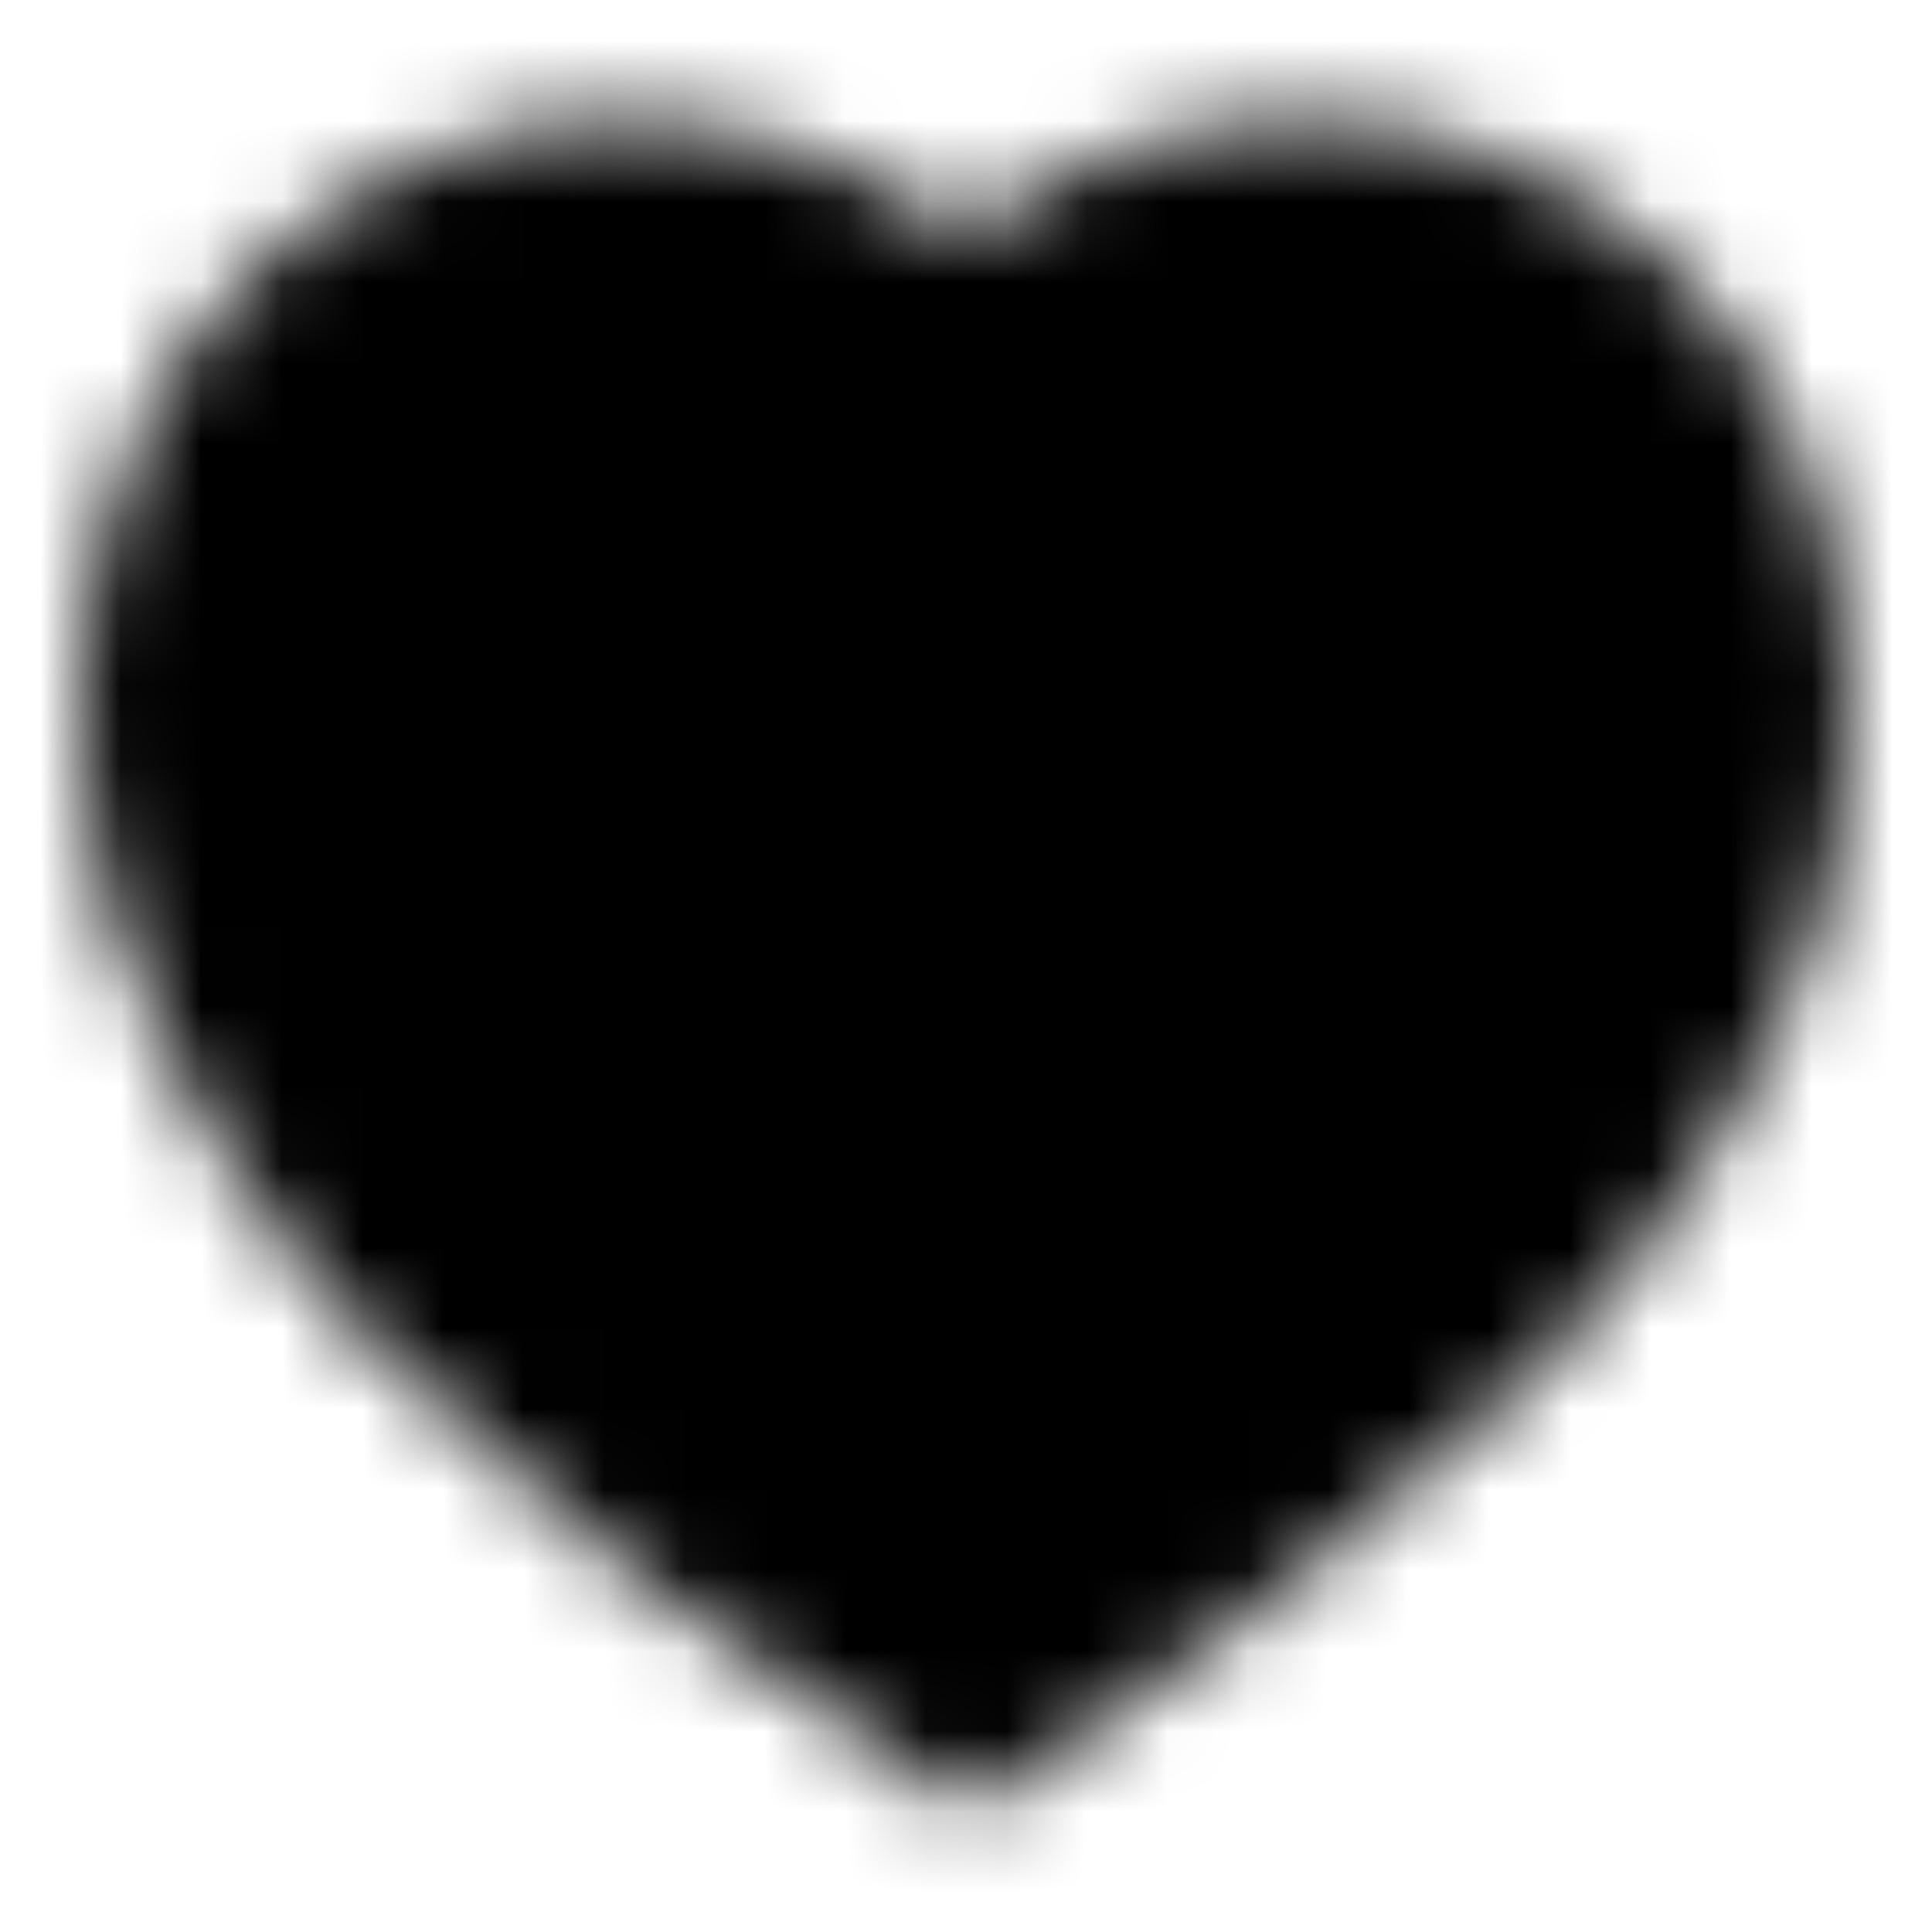 <svg width="24" height="24" viewBox="0 0 24 24" fill="none" xmlns="http://www.w3.org/2000/svg">
<mask id="mask0_0_4654" style="mask-type:luminance" maskUnits="userSpaceOnUse" x="1" y="1" width="22" height="22">
<path d="M7.908 1.5C8.601 1.521 9.272 1.643 9.922 1.865H9.987C10.031 1.886 10.064 1.909 10.086 1.93C10.329 2.009 10.559 2.097 10.779 2.219L11.197 2.407C11.362 2.495 11.56 2.66 11.67 2.727C11.78 2.792 11.901 2.86 12 2.936C13.222 1.998 14.706 1.489 16.235 1.5C16.929 1.5 17.622 1.599 18.281 1.821C22.341 3.147 23.804 7.623 22.582 11.536C21.889 13.535 20.756 15.36 19.272 16.851C17.148 18.918 14.817 20.753 12.308 22.333L12.033 22.5L11.747 22.322C9.229 20.753 6.885 18.918 4.741 16.84C3.267 15.349 2.133 13.535 1.429 11.536C0.186 7.623 1.649 3.147 5.753 1.798C6.072 1.687 6.401 1.61 6.731 1.567H6.863C7.172 1.521 7.479 1.5 7.787 1.5H7.908Z" fill="white"/>
</mask>
<g mask="url(#mask0_0_4654)">
<rect width="24" height="24" fill="black"/>
</g>
</svg>

